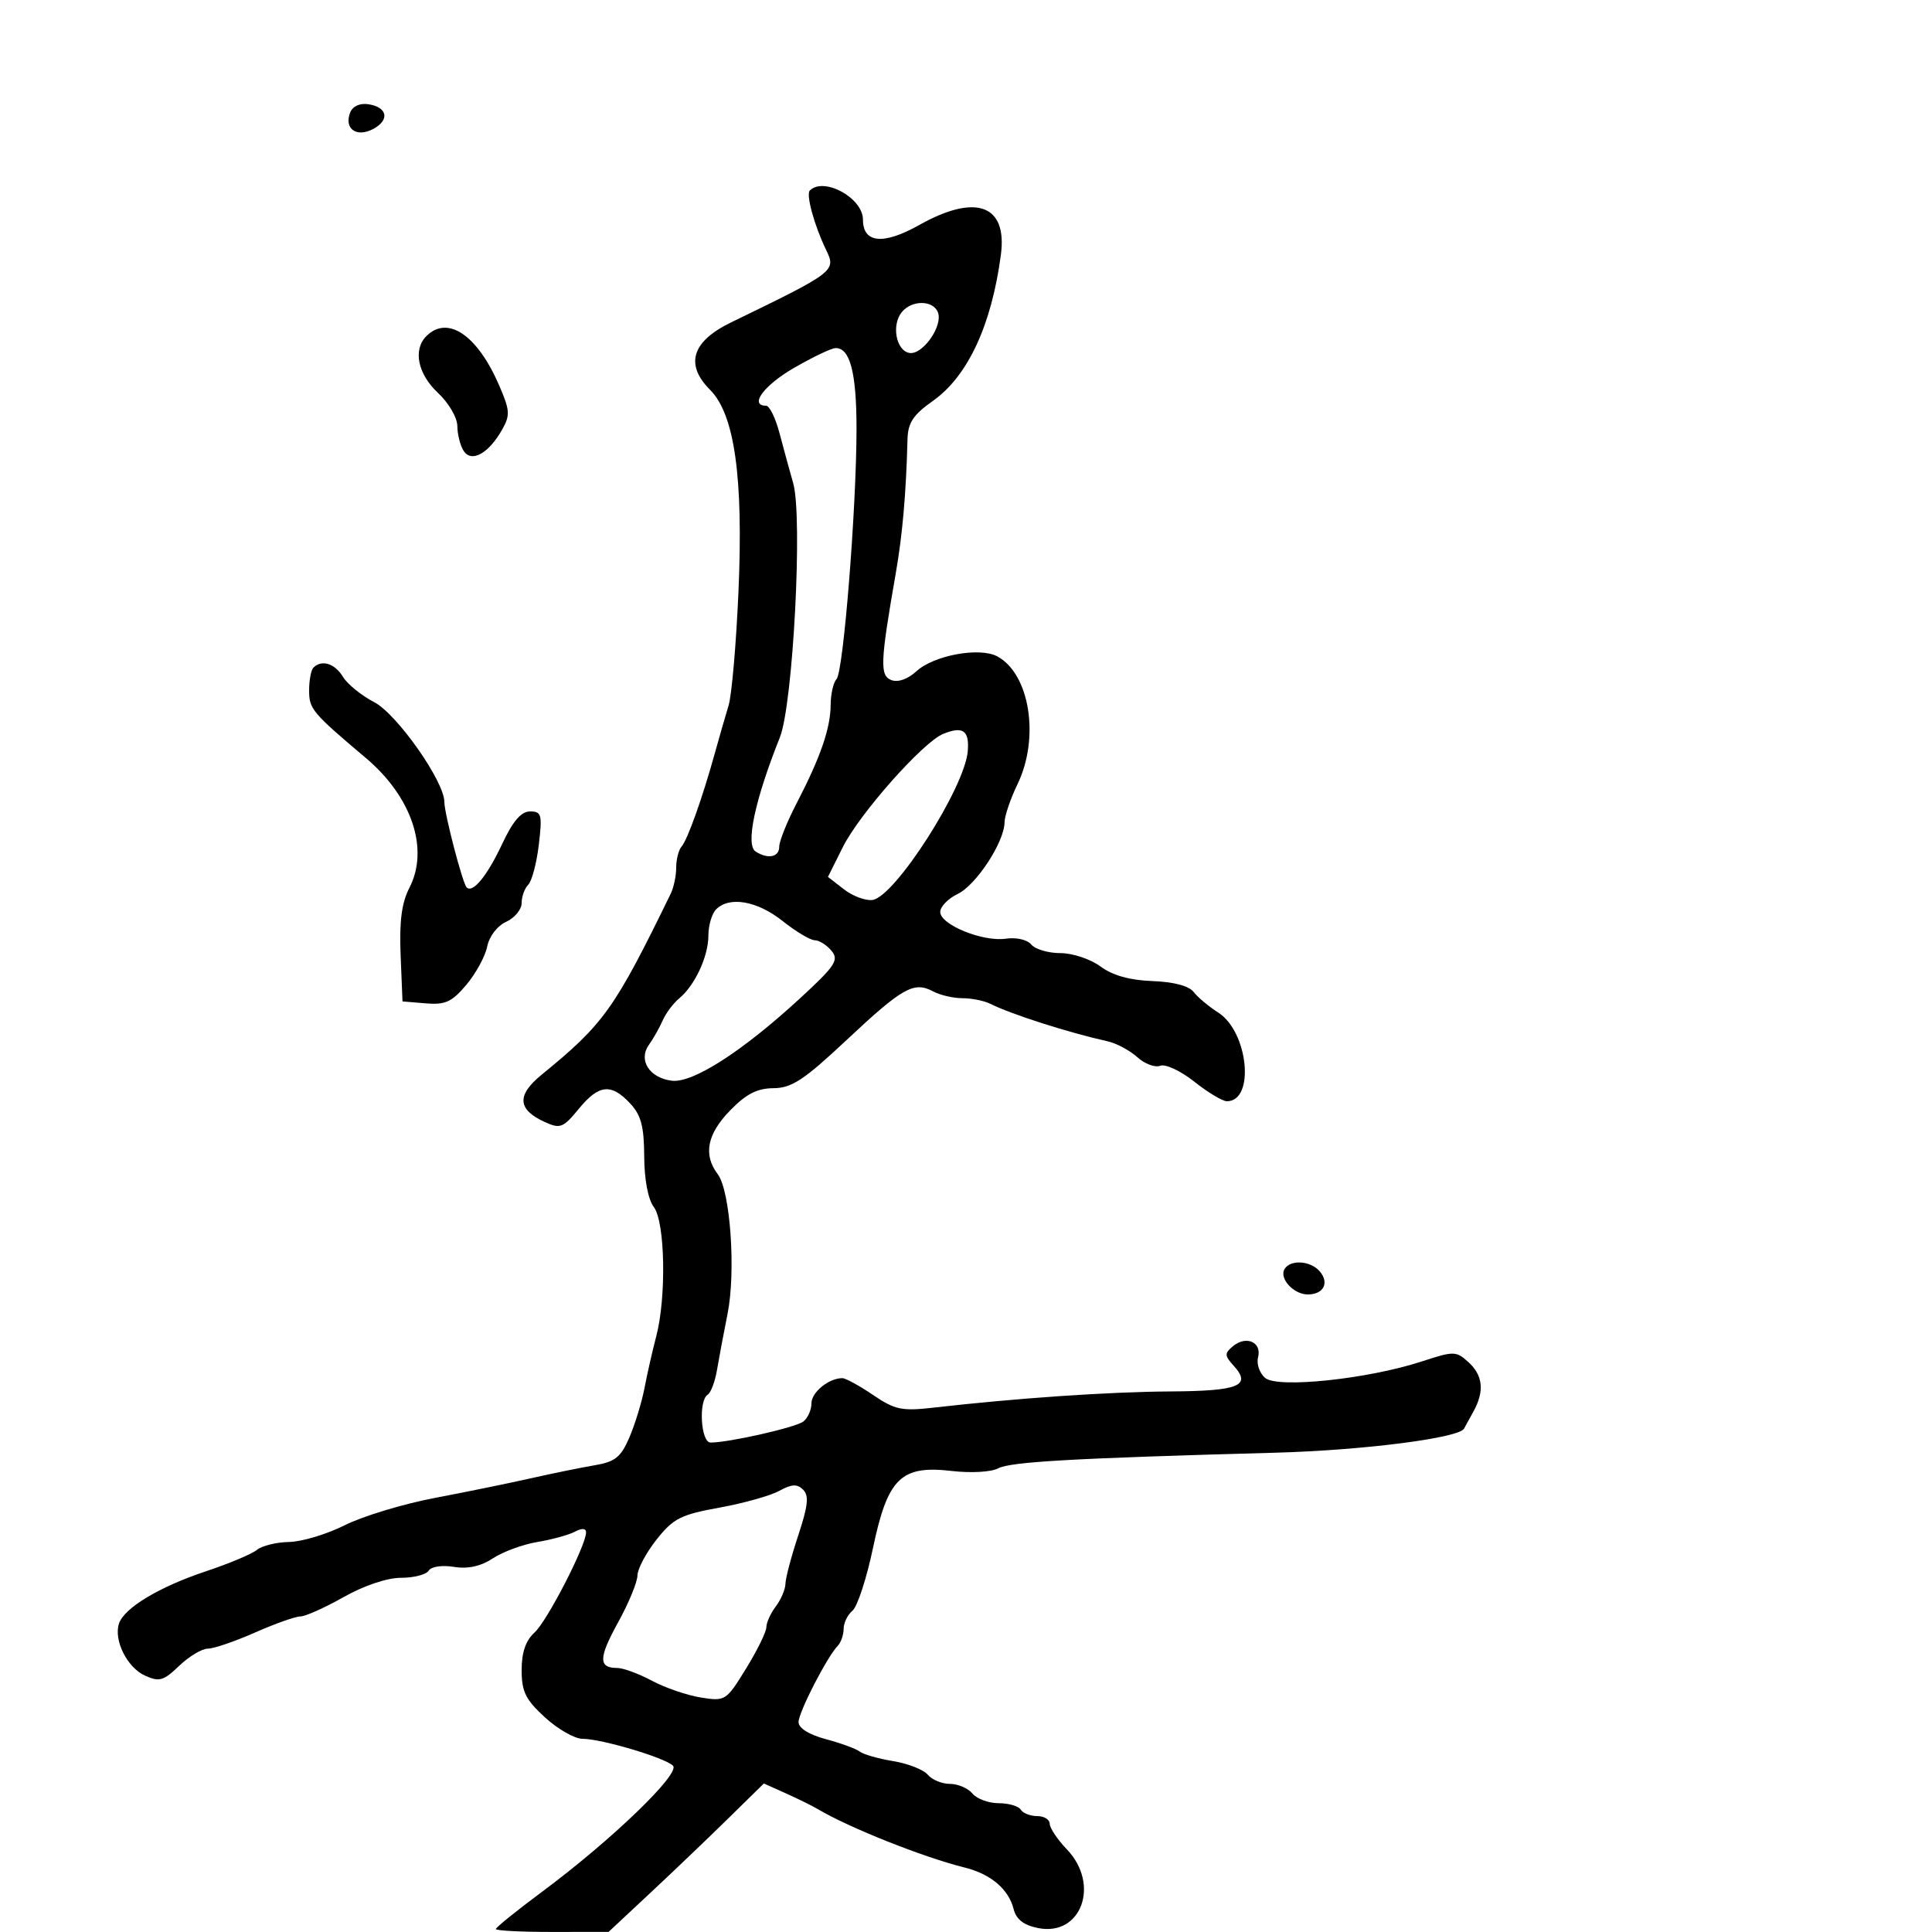 <svg xmlns="http://www.w3.org/2000/svg" width="300" height="300" viewBox="0 0 300 300" version="1.1">
	<path d="M 54.363 17.497 C 53.399 20.008, 55.380 21.402, 57.953 20.025 C 60.570 18.624, 60.160 16.620, 57.167 16.180 C 55.854 15.987, 54.742 16.509, 54.363 17.497 M 125.748 29.585 C 125.126 30.207, 126.439 34.999, 128.267 38.780 C 129.867 42.089, 129.716 42.204, 113.500 50.074 C 107.429 53.020, 106.322 56.595, 110.261 60.534 C 114.061 64.334, 115.438 74.092, 114.672 91.789 C 114.319 99.943, 113.626 107.938, 113.132 109.557 C 112.638 111.176, 111.673 114.525, 110.987 117 C 109.075 123.905, 106.760 130.397, 105.835 131.450 C 105.376 131.973, 105 133.441, 105 134.714 C 105 135.986, 104.619 137.809, 104.154 138.764 C 95.406 156.712, 93.788 158.979, 84.083 166.899 C 80.203 170.065, 80.354 172.293, 84.577 174.217 C 86.989 175.316, 87.434 175.146, 89.856 172.200 C 92.987 168.390, 94.880 168.179, 97.826 171.314 C 99.544 173.143, 100.007 174.875, 100.032 179.564 C 100.051 183.190, 100.635 186.255, 101.532 187.441 C 103.279 189.751, 103.494 201.441, 101.901 207.500 C 101.322 209.700, 100.505 213.300, 100.084 215.500 C 99.664 217.700, 98.607 221.161, 97.736 223.190 C 96.410 226.279, 95.528 226.986, 92.326 227.528 C 90.222 227.885, 85.800 228.787, 82.500 229.533 C 79.200 230.280, 72.464 231.658, 67.532 232.596 C 62.599 233.534, 56.299 235.442, 53.532 236.836 C 50.764 238.229, 46.881 239.399, 44.903 239.435 C 42.925 239.471, 40.675 240.022, 39.903 240.659 C 39.131 241.297, 35.575 242.792, 32 243.981 C 24.719 246.404, 19.260 249.688, 18.473 252.118 C 17.635 254.705, 19.742 258.925, 22.499 260.181 C 24.727 261.196, 25.379 261.011, 27.824 258.669 C 29.356 257.201, 31.359 256, 32.276 256 C 33.193 256, 36.487 254.875, 39.596 253.500 C 42.705 252.125, 45.875 251, 46.640 251 C 47.404 251, 50.422 249.650, 53.346 248 C 56.531 246.202, 60.109 245, 62.272 245 C 64.257 245, 66.191 244.500, 66.568 243.890 C 66.961 243.254, 68.635 243.004, 70.484 243.304 C 72.663 243.657, 74.635 243.223, 76.546 241.970 C 78.104 240.948, 81.206 239.809, 83.439 239.440 C 85.673 239.070, 88.287 238.354, 89.250 237.849 C 90.380 237.255, 91 237.295, 91 237.962 C 91 239.997, 84.963 251.723, 83.002 253.499 C 81.631 254.739, 81 256.579, 81 259.334 C 81 262.682, 81.609 263.916, 84.626 266.679 C 86.620 268.506, 89.238 270, 90.444 270 C 93.389 270, 103.249 272.932, 104.500 274.179 C 105.706 275.382, 94.956 285.742, 84.250 293.694 C 80.262 296.656, 77 299.286, 77 299.539 C 77 299.793, 80.938 299.996, 85.750 299.991 L 94.500 299.982 101 293.912 C 104.575 290.573, 110 285.389, 113.055 282.390 L 118.610 276.939 122.055 278.484 C 123.950 279.334, 126.175 280.432, 127 280.924 C 131.840 283.809, 143.415 288.411, 149.823 289.999 C 153.849 290.997, 156.622 293.357, 157.397 296.446 C 157.798 298.042, 158.959 298.942, 161.193 299.389 C 167.901 300.730, 170.875 292.611, 165.667 287.174 C 164.200 285.643, 163 283.853, 163 283.195 C 163 282.538, 162.127 282, 161.059 282 C 159.991 282, 158.840 281.550, 158.500 281 C 158.160 280.450, 156.614 280, 155.063 280 C 153.513 280, 151.685 279.325, 151 278.500 C 150.315 277.675, 148.740 277, 147.500 277 C 146.260 277, 144.714 276.360, 144.065 275.578 C 143.416 274.796, 140.998 273.845, 138.692 273.465 C 136.387 273.085, 134.050 272.419, 133.500 271.985 C 132.950 271.551, 130.588 270.684, 128.250 270.059 C 125.614 269.354, 124 268.346, 124 267.404 C 124 265.878, 128.395 257.325, 130.092 255.550 C 130.591 255.028, 131 253.845, 131 252.922 C 131 252, 131.620 250.731, 132.377 250.102 C 133.134 249.474, 134.560 245.117, 135.546 240.420 C 137.836 229.506, 139.888 227.493, 147.791 228.412 C 150.768 228.758, 153.916 228.580, 154.991 228.005 C 156.896 226.985, 166.755 226.429, 198 225.576 C 211.710 225.202, 226.659 223.287, 227.352 221.815 C 227.433 221.642, 228.063 220.494, 228.750 219.264 C 230.537 216.066, 230.298 213.579, 228.003 211.502 C 226.095 209.776, 225.767 209.772, 220.753 211.412 C 212.425 214.134, 198.441 215.611, 196.471 213.976 C 195.585 213.241, 195.082 211.793, 195.353 210.759 C 195.966 208.413, 193.517 207.326, 191.462 209.032 C 190.116 210.149, 190.128 210.484, 191.573 212.080 C 194.385 215.188, 192.379 215.997, 181.691 216.063 C 172.161 216.122, 157.839 217.103, 144.952 218.579 C 140.041 219.141, 138.964 218.915, 135.563 216.607 C 133.450 215.173, 131.304 214, 130.795 214 C 128.689 214, 126 216.194, 126 217.913 C 126 218.926, 125.438 220.193, 124.750 220.729 C 123.569 221.649, 113.207 224, 110.333 224 C 108.820 224, 108.431 217.470, 109.890 216.568 C 110.379 216.266, 111.026 214.552, 111.328 212.759 C 111.631 210.967, 112.372 207.025, 112.976 204 C 114.287 197.432, 113.408 184.914, 111.454 182.335 C 109.171 179.322, 109.785 176.123, 113.351 172.450 C 115.857 169.870, 117.559 168.994, 120.101 168.975 C 122.936 168.954, 124.824 167.709, 131.485 161.468 C 140.173 153.326, 141.915 152.349, 144.896 153.945 C 145.981 154.525, 148.029 155, 149.448 155 C 150.866 155, 152.809 155.390, 153.764 155.866 C 157.067 157.513, 165.879 160.331, 172 161.697 C 173.375 162.004, 175.443 163.110, 176.595 164.156 C 177.747 165.201, 179.351 165.802, 180.161 165.492 C 180.974 165.180, 183.344 166.286, 185.454 167.963 C 187.556 169.634, 189.833 171, 190.515 171 C 194.907 171, 193.848 160.225, 189.162 157.229 C 187.698 156.293, 185.979 154.853, 185.341 154.028 C 184.614 153.087, 182.229 152.458, 178.938 152.339 C 175.430 152.213, 172.765 151.463, 170.887 150.075 C 169.335 148.927, 166.554 148, 164.663 148 C 162.783 148, 160.748 147.402, 160.141 146.670 C 159.513 145.913, 157.814 145.520, 156.196 145.758 C 152.615 146.284, 146 143.590, 146 141.606 C 146 140.783, 147.224 139.522, 148.719 138.805 C 151.585 137.430, 155.956 130.749, 155.984 127.702 C 155.993 126.713, 156.900 124.041, 158 121.764 C 161.483 114.555, 159.906 104.626, 154.849 101.919 C 152.096 100.446, 144.997 101.754, 142.301 104.232 C 140.964 105.461, 139.440 105.999, 138.414 105.605 C 136.595 104.907, 136.679 102.863, 139.098 89 C 140.139 83.029, 140.700 76.625, 140.916 68.240 C 140.983 65.640, 141.783 64.427, 144.874 62.240 C 150.290 58.409, 153.975 50.478, 155.419 39.546 C 156.442 31.792, 151.520 30.005, 142.735 34.942 C 137.164 38.073, 134 37.770, 134 34.105 C 134 30.737, 127.925 27.409, 125.748 29.585 M 140.046 48.445 C 138.406 50.420, 139.122 54.408, 141.187 54.801 C 143.229 55.190, 146.456 50.631, 145.641 48.508 C 144.906 46.592, 141.614 46.555, 140.046 48.445 M 66.200 52.200 C 64.098 54.302, 64.870 58.076, 68 61 C 69.668 62.558, 71.007 64.845, 71.015 66.151 C 71.024 67.443, 71.461 69.175, 71.987 70 C 73.194 71.894, 75.849 70.448, 77.948 66.753 C 79.241 64.477, 79.194 63.737, 77.513 59.852 C 74.119 52.007, 69.510 48.890, 66.200 52.200 M 123.250 57.153 C 118.603 59.844, 116.287 63, 118.960 63 C 119.488 63, 120.423 64.912, 121.039 67.250 C 121.655 69.588, 122.613 73.090, 123.168 75.034 C 124.670 80.291, 123.144 109.372, 121.097 114.500 C 117.206 124.251, 115.731 131.208, 117.339 132.231 C 119.265 133.456, 121 133.094, 121 131.467 C 121 130.623, 122.218 127.586, 123.708 124.717 C 127.401 117.602, 128.967 113.070, 128.985 109.450 C 128.993 107.772, 129.404 105.972, 129.898 105.450 C 130.967 104.319, 133 78.818, 133 66.538 C 133 57.838, 131.977 53.951, 129.715 54.056 C 129.047 54.087, 126.138 55.481, 123.250 57.153 M 48.667 103.667 C 48.300 104.033, 48 105.624, 48 107.202 C 48 110.105, 48.452 110.643, 56.815 117.706 C 63.965 123.744, 66.677 131.856, 63.561 137.883 C 62.372 140.182, 61.995 143.074, 62.207 148.284 L 62.500 155.500 66.117 155.802 C 69.146 156.056, 70.171 155.586, 72.420 152.913 C 73.897 151.157, 75.353 148.485, 75.655 146.974 C 75.972 145.388, 77.218 143.766, 78.602 143.135 C 79.921 142.535, 81 141.223, 81 140.221 C 81 139.220, 81.462 137.938, 82.027 137.373 C 82.591 136.809, 83.329 134.019, 83.666 131.173 C 84.221 126.487, 84.093 126, 82.310 126 C 80.925 126, 79.643 127.492, 77.985 131.032 C 75.656 136.004, 73.415 138.748, 72.461 137.794 C 71.825 137.158, 69 126.325, 69 124.523 C 69 121.335, 61.623 110.848, 58.099 109.027 C 56.120 108.003, 53.934 106.229, 53.242 105.083 C 51.994 103.017, 49.949 102.384, 48.667 103.667 M 146.459 113.957 C 143.334 115.218, 133.463 126.353, 130.873 131.541 L 128.564 136.163 131.032 138.081 C 132.389 139.136, 134.383 139.887, 135.463 139.750 C 138.942 139.307, 149.842 122.281, 150.278 116.609 C 150.524 113.412, 149.527 112.720, 146.459 113.957 M 111.200 141.200 C 110.540 141.860, 110 143.682, 110 145.250 C 110 148.503, 107.916 152.995, 105.462 155.032 C 104.543 155.794, 103.390 157.336, 102.898 158.459 C 102.407 159.582, 101.444 161.287, 100.758 162.250 C 99.070 164.618, 100.857 167.399, 104.334 167.815 C 107.575 168.202, 115.252 163.277, 124.126 155.114 C 129.713 149.976, 130.311 149.080, 129.115 147.638 C 128.367 146.737, 127.197 146, 126.515 146 C 125.833 146, 123.576 144.650, 121.500 143 C 117.579 139.884, 113.269 139.131, 111.200 141.200 M 199.473 197.044 C 198.580 198.488, 200.860 201, 203.063 201 C 205.507 201, 206.448 199.245, 204.964 197.456 C 203.560 195.765, 200.410 195.528, 199.473 197.044 M 121 231.502 C 119.625 232.258, 115.440 233.430, 111.700 234.107 C 105.706 235.192, 104.551 235.780, 101.950 239.063 C 100.328 241.112, 98.992 243.623, 98.982 244.644 C 98.972 245.665, 97.630 248.919, 96.001 251.876 C 92.937 257.433, 92.898 259, 95.824 259 C 96.762 259, 99.194 259.892, 101.228 260.982 C 103.262 262.073, 106.676 263.244, 108.814 263.586 C 112.629 264.196, 112.759 264.113, 115.850 259.089 C 117.583 256.273, 119 253.388, 119 252.676 C 119 251.964, 119.661 250.509, 120.468 249.441 C 121.276 248.374, 121.951 246.782, 121.968 245.905 C 121.986 245.028, 122.879 241.653, 123.954 238.405 C 125.476 233.806, 125.642 232.238, 124.704 231.313 C 123.775 230.397, 122.930 230.440, 121 231.502" stroke="none" fill="black" fill-rule="evenodd"/>
</svg>